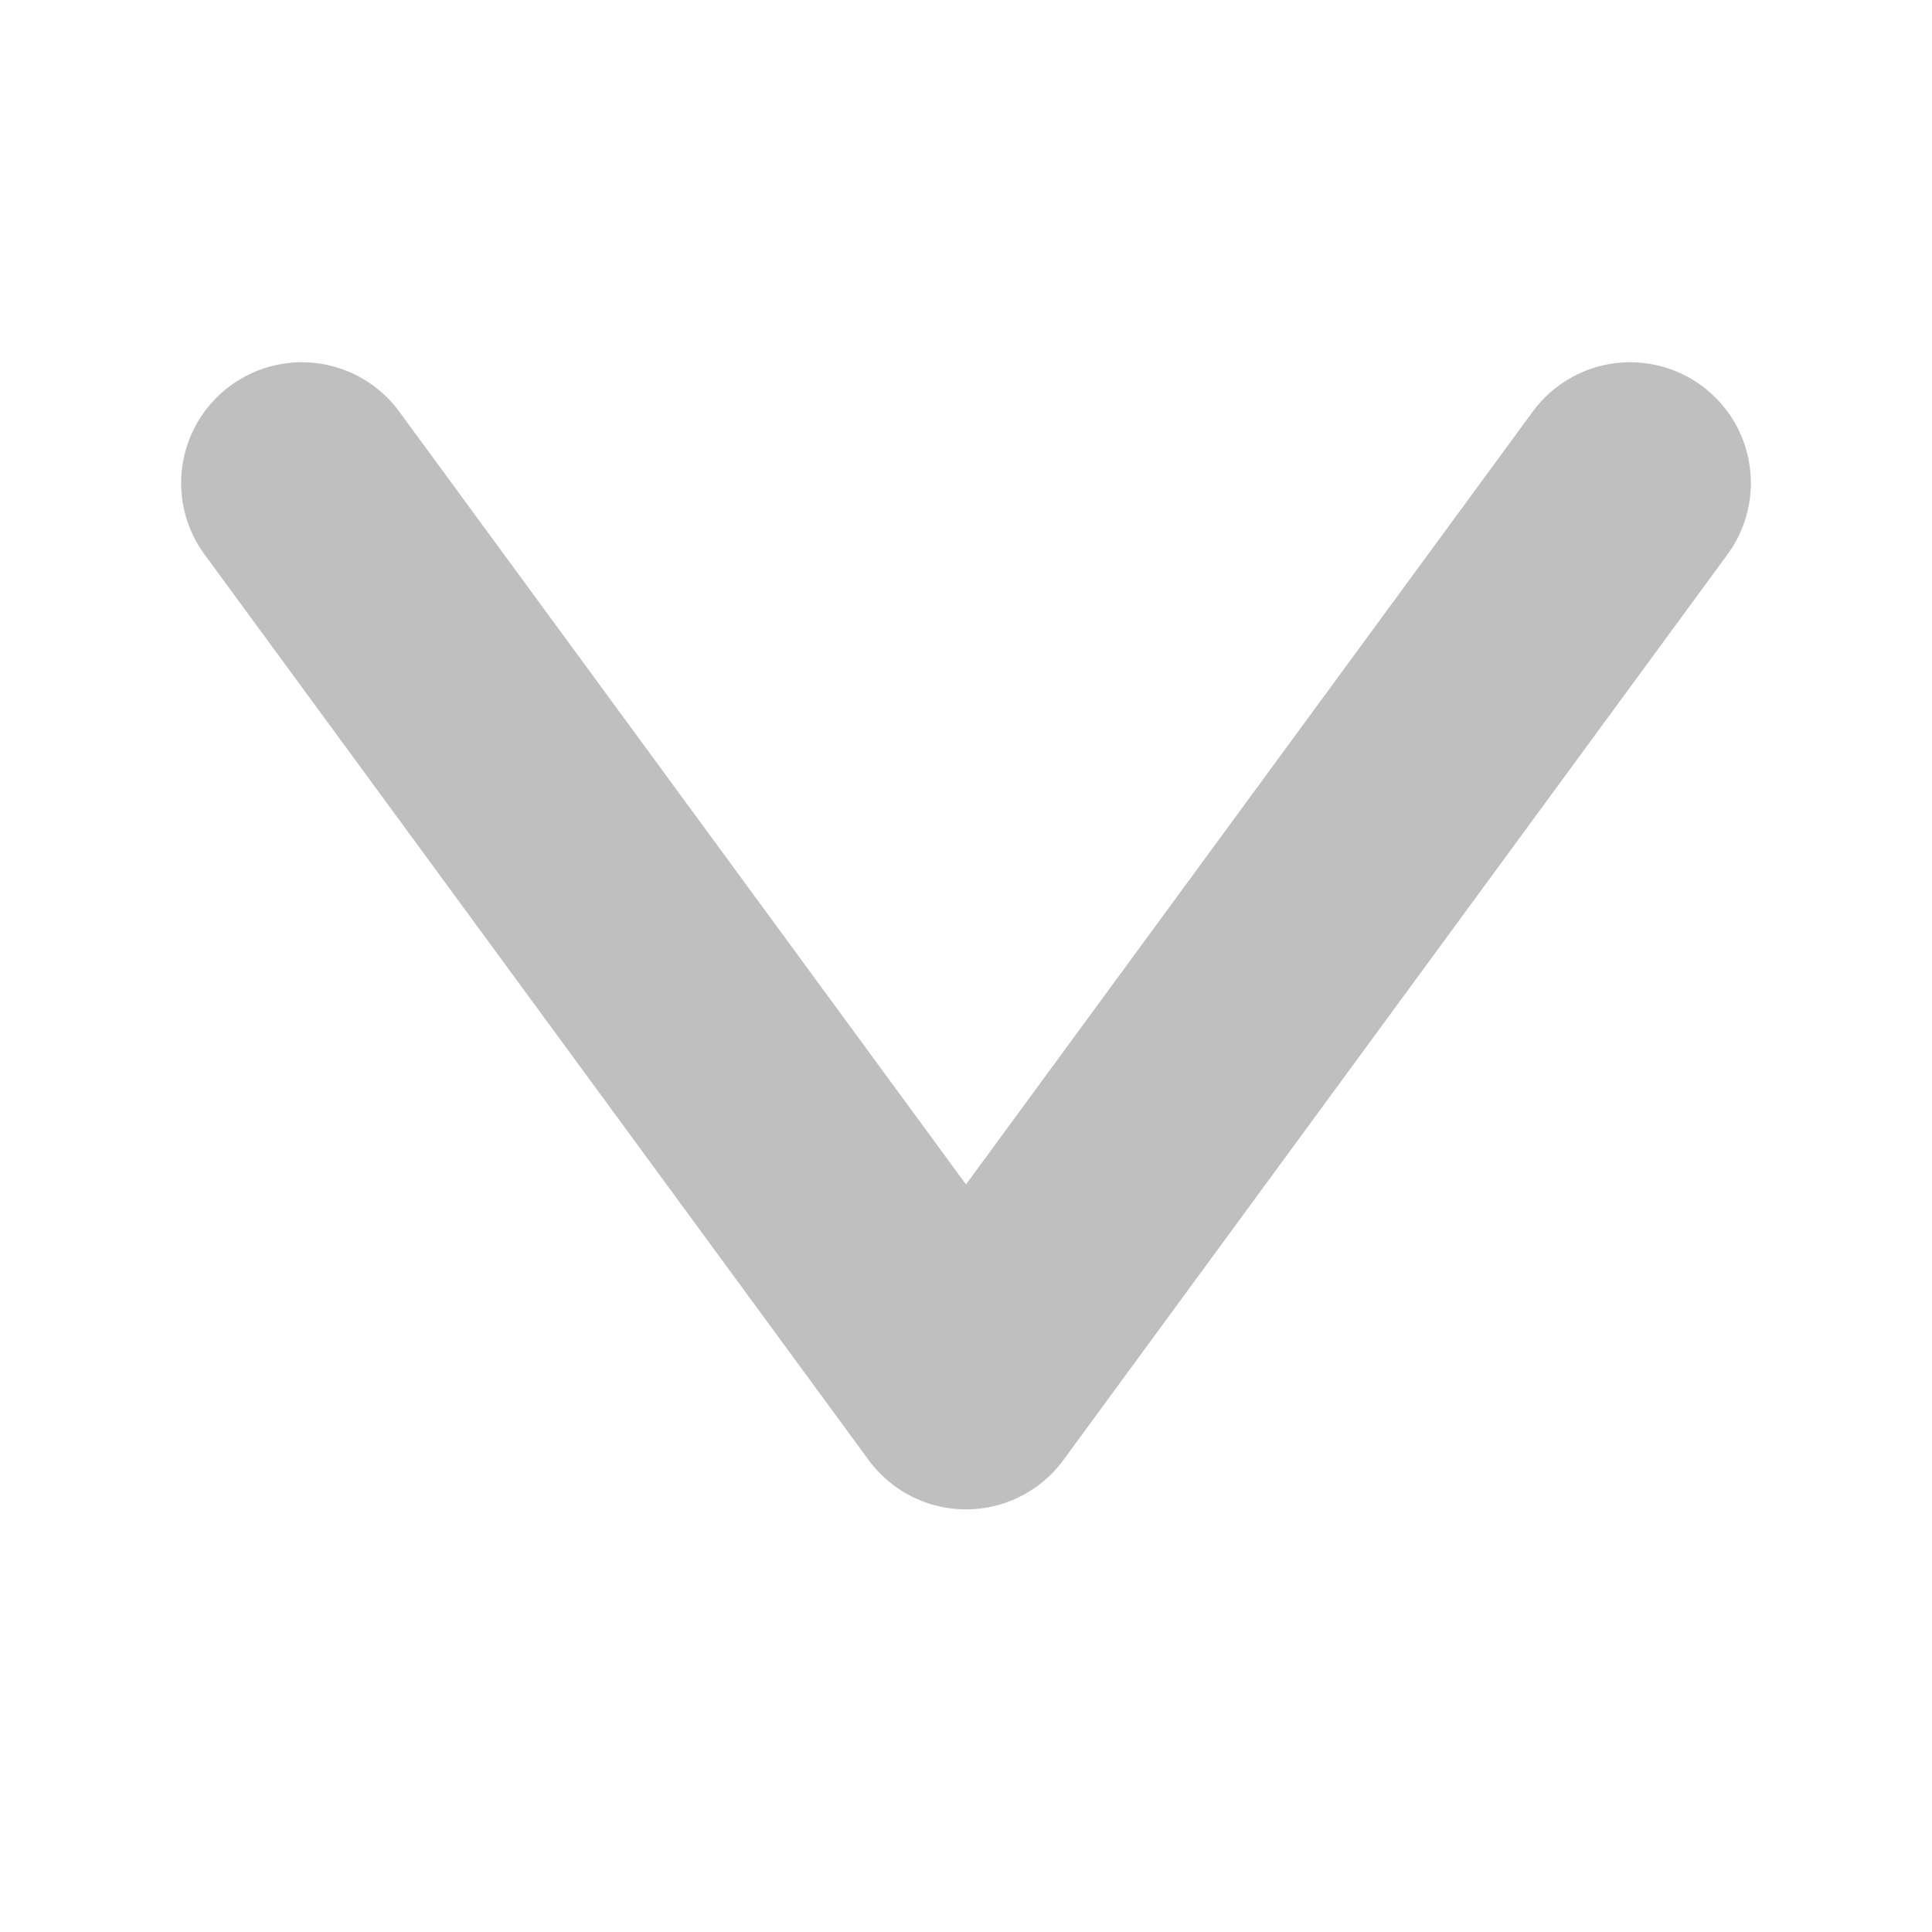<?xml version="1.0" encoding="UTF-8" standalone="no"?>
<!-- Created with Inkscape (http://www.inkscape.org/) -->

<svg
   xmlns:dc="http://purl.org/dc/elements/1.1/"
   xmlns:cc="http://creativecommons.org/ns#"
   xmlns:rdf="http://www.w3.org/1999/02/22-rdf-syntax-ns#"
   xmlns:svg="http://www.w3.org/2000/svg"
   xmlns="http://www.w3.org/2000/svg"
   xmlns:sodipodi="http://sodipodi.sourceforge.net/DTD/sodipodi-0.dtd"
   xmlns:inkscape="http://www.inkscape.org/namespaces/inkscape"
   width="32px"
   height="32px"
   id="svg2985"
   version="1.1"
   inkscape:version="0.48.5 r10040"
   sodipodi:docname="down.svg"
   inkscape:export-filename="D:\Users\amjmr\workspace\GDeskTunes\resources\down.png"
   inkscape:export-xdpi="47"
   inkscape:export-ydpi="47">
  <defs
     id="defs2987">
    <filter
       inkscape:collect="always"
       id="filter3817">
      <feGaussianBlur
         inkscape:collect="always"
         stdDeviation="0.092"
         id="feGaussianBlur3819" />
    </filter>
  </defs>
  <sodipodi:namedview
     id="base"
     pagecolor="#ffffff"
     bordercolor="#666666"
     borderopacity="1.0"
     inkscape:pageopacity="0.0"
     inkscape:pageshadow="2"
     inkscape:zoom="11.197802"
     inkscape:cx="2.0686946"
     inkscape:cy="16"
     inkscape:current-layer="layer1"
     showgrid="true"
     inkscape:grid-bbox="true"
     inkscape:document-units="px"
     inkscape:window-width="1083"
     inkscape:window-height="634"
     inkscape:window-x="3586"
     inkscape:window-y="697"
     inkscape:window-maximized="0">
    <inkscape:grid
       type="xygrid"
       id="grid2995" />
  </sodipodi:namedview>
  <g
     id="layer1"
     inkscape:label="Layer 1"
     inkscape:groupmode="layer">
    <path
       style="fill:none;stroke:#808080;stroke-width:4;stroke-linecap:round;stroke-linejoin:round;stroke-miterlimit:4;stroke-opacity:0.502;stroke-dasharray:none;filter:url(#filter3817)"
       d="M 5,24 16,9 27,24"
       id="path2993"
       inkscape:connector-curvature="0"
       sodipodi:nodetypes="ccc"
       transform="matrix(1,0,0,-1,0,32)" />
  </g>
</svg>
